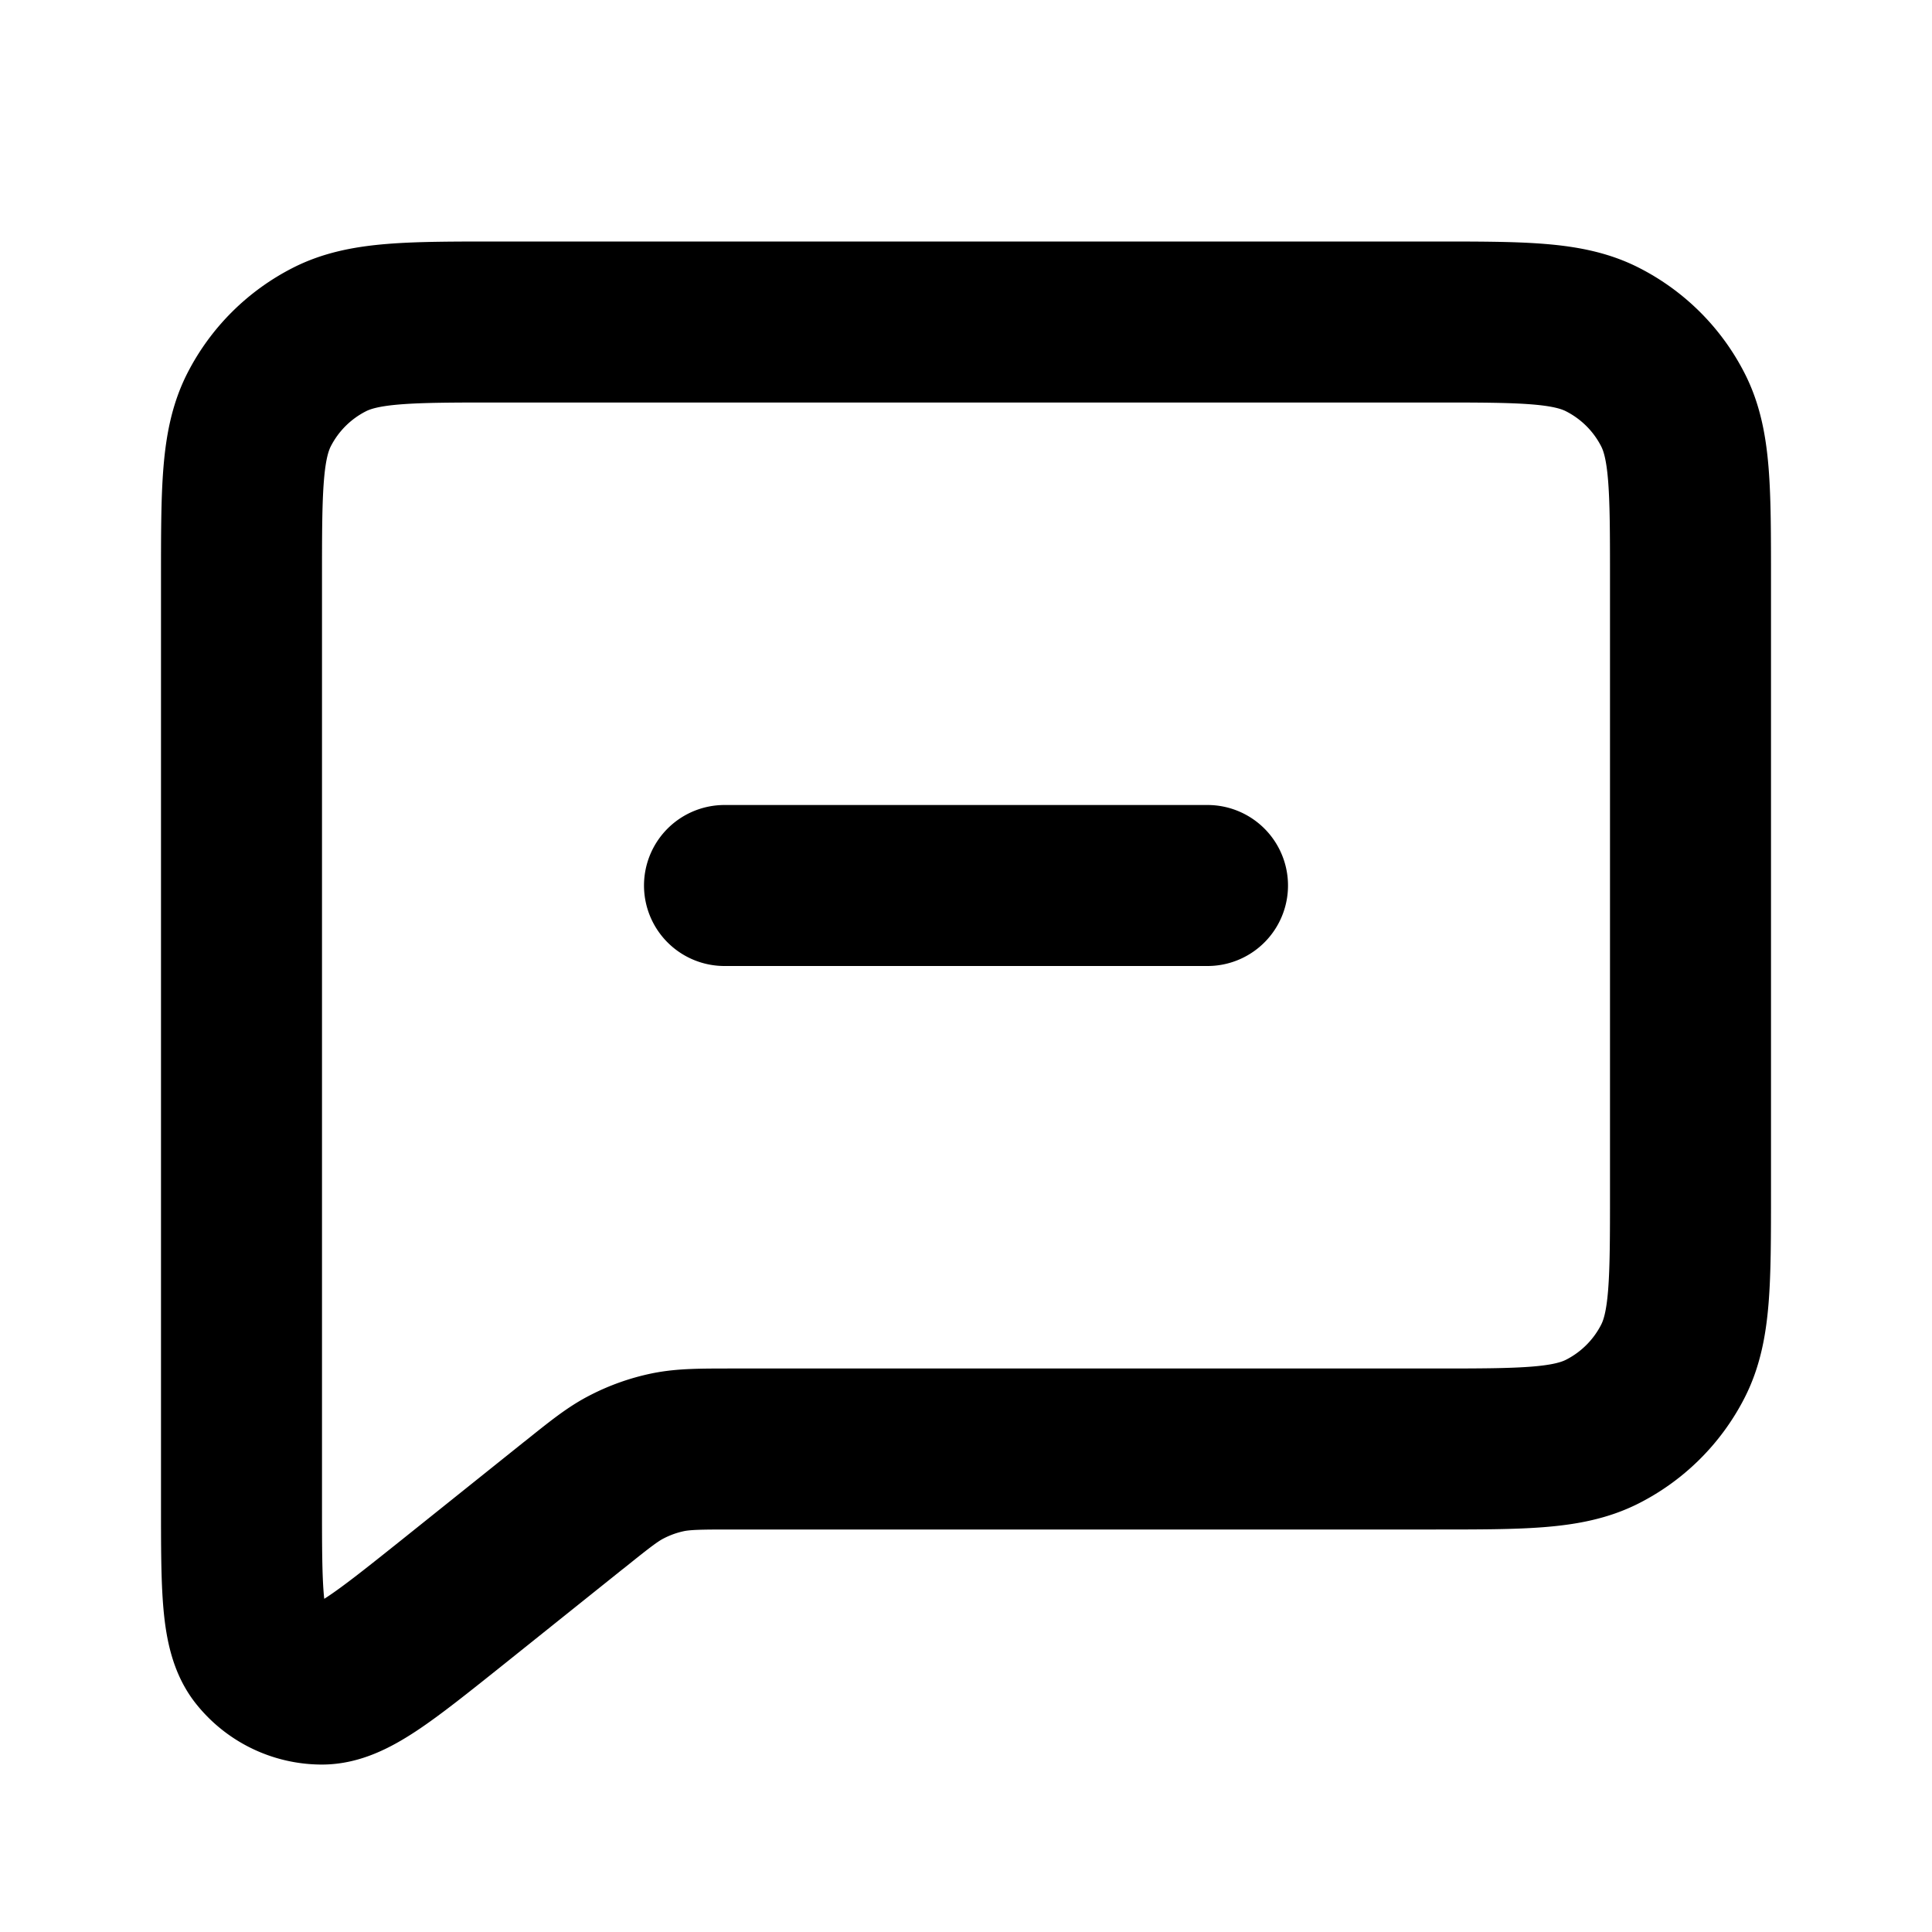 <svg xmlns="http://www.w3.org/2000/svg" width="3em" height="3em" viewBox="0 0 24 24"><path fill="none" stroke="currentColor" stroke-linecap="round" stroke-linejoin="round" stroke-width="2" d="M9 11h6m-7.876 7.701L5.6 19.921c-.833.665-1.249.998-1.599.999a1 1 0 0 1-.783-.377C3 20.27 3 19.737 3 18.671V7.201c0-1.12 0-1.681.218-2.11c.192-.376.497-.681.874-.873C4.52 4 5.08 4 6.2 4h11.6c1.12 0 1.68 0 2.107.218c.377.192.683.497.875.874c.218.427.218.987.218 2.105v7.607c0 1.117 0 1.676-.218 2.104a2 2 0 0 1-.874.874c-.427.218-.987.218-2.105.218h-8.68c-.417 0-.624 0-.823.04a2 2 0 0 0-.508.179c-.18.091-.34.22-.657.474z"/></svg>